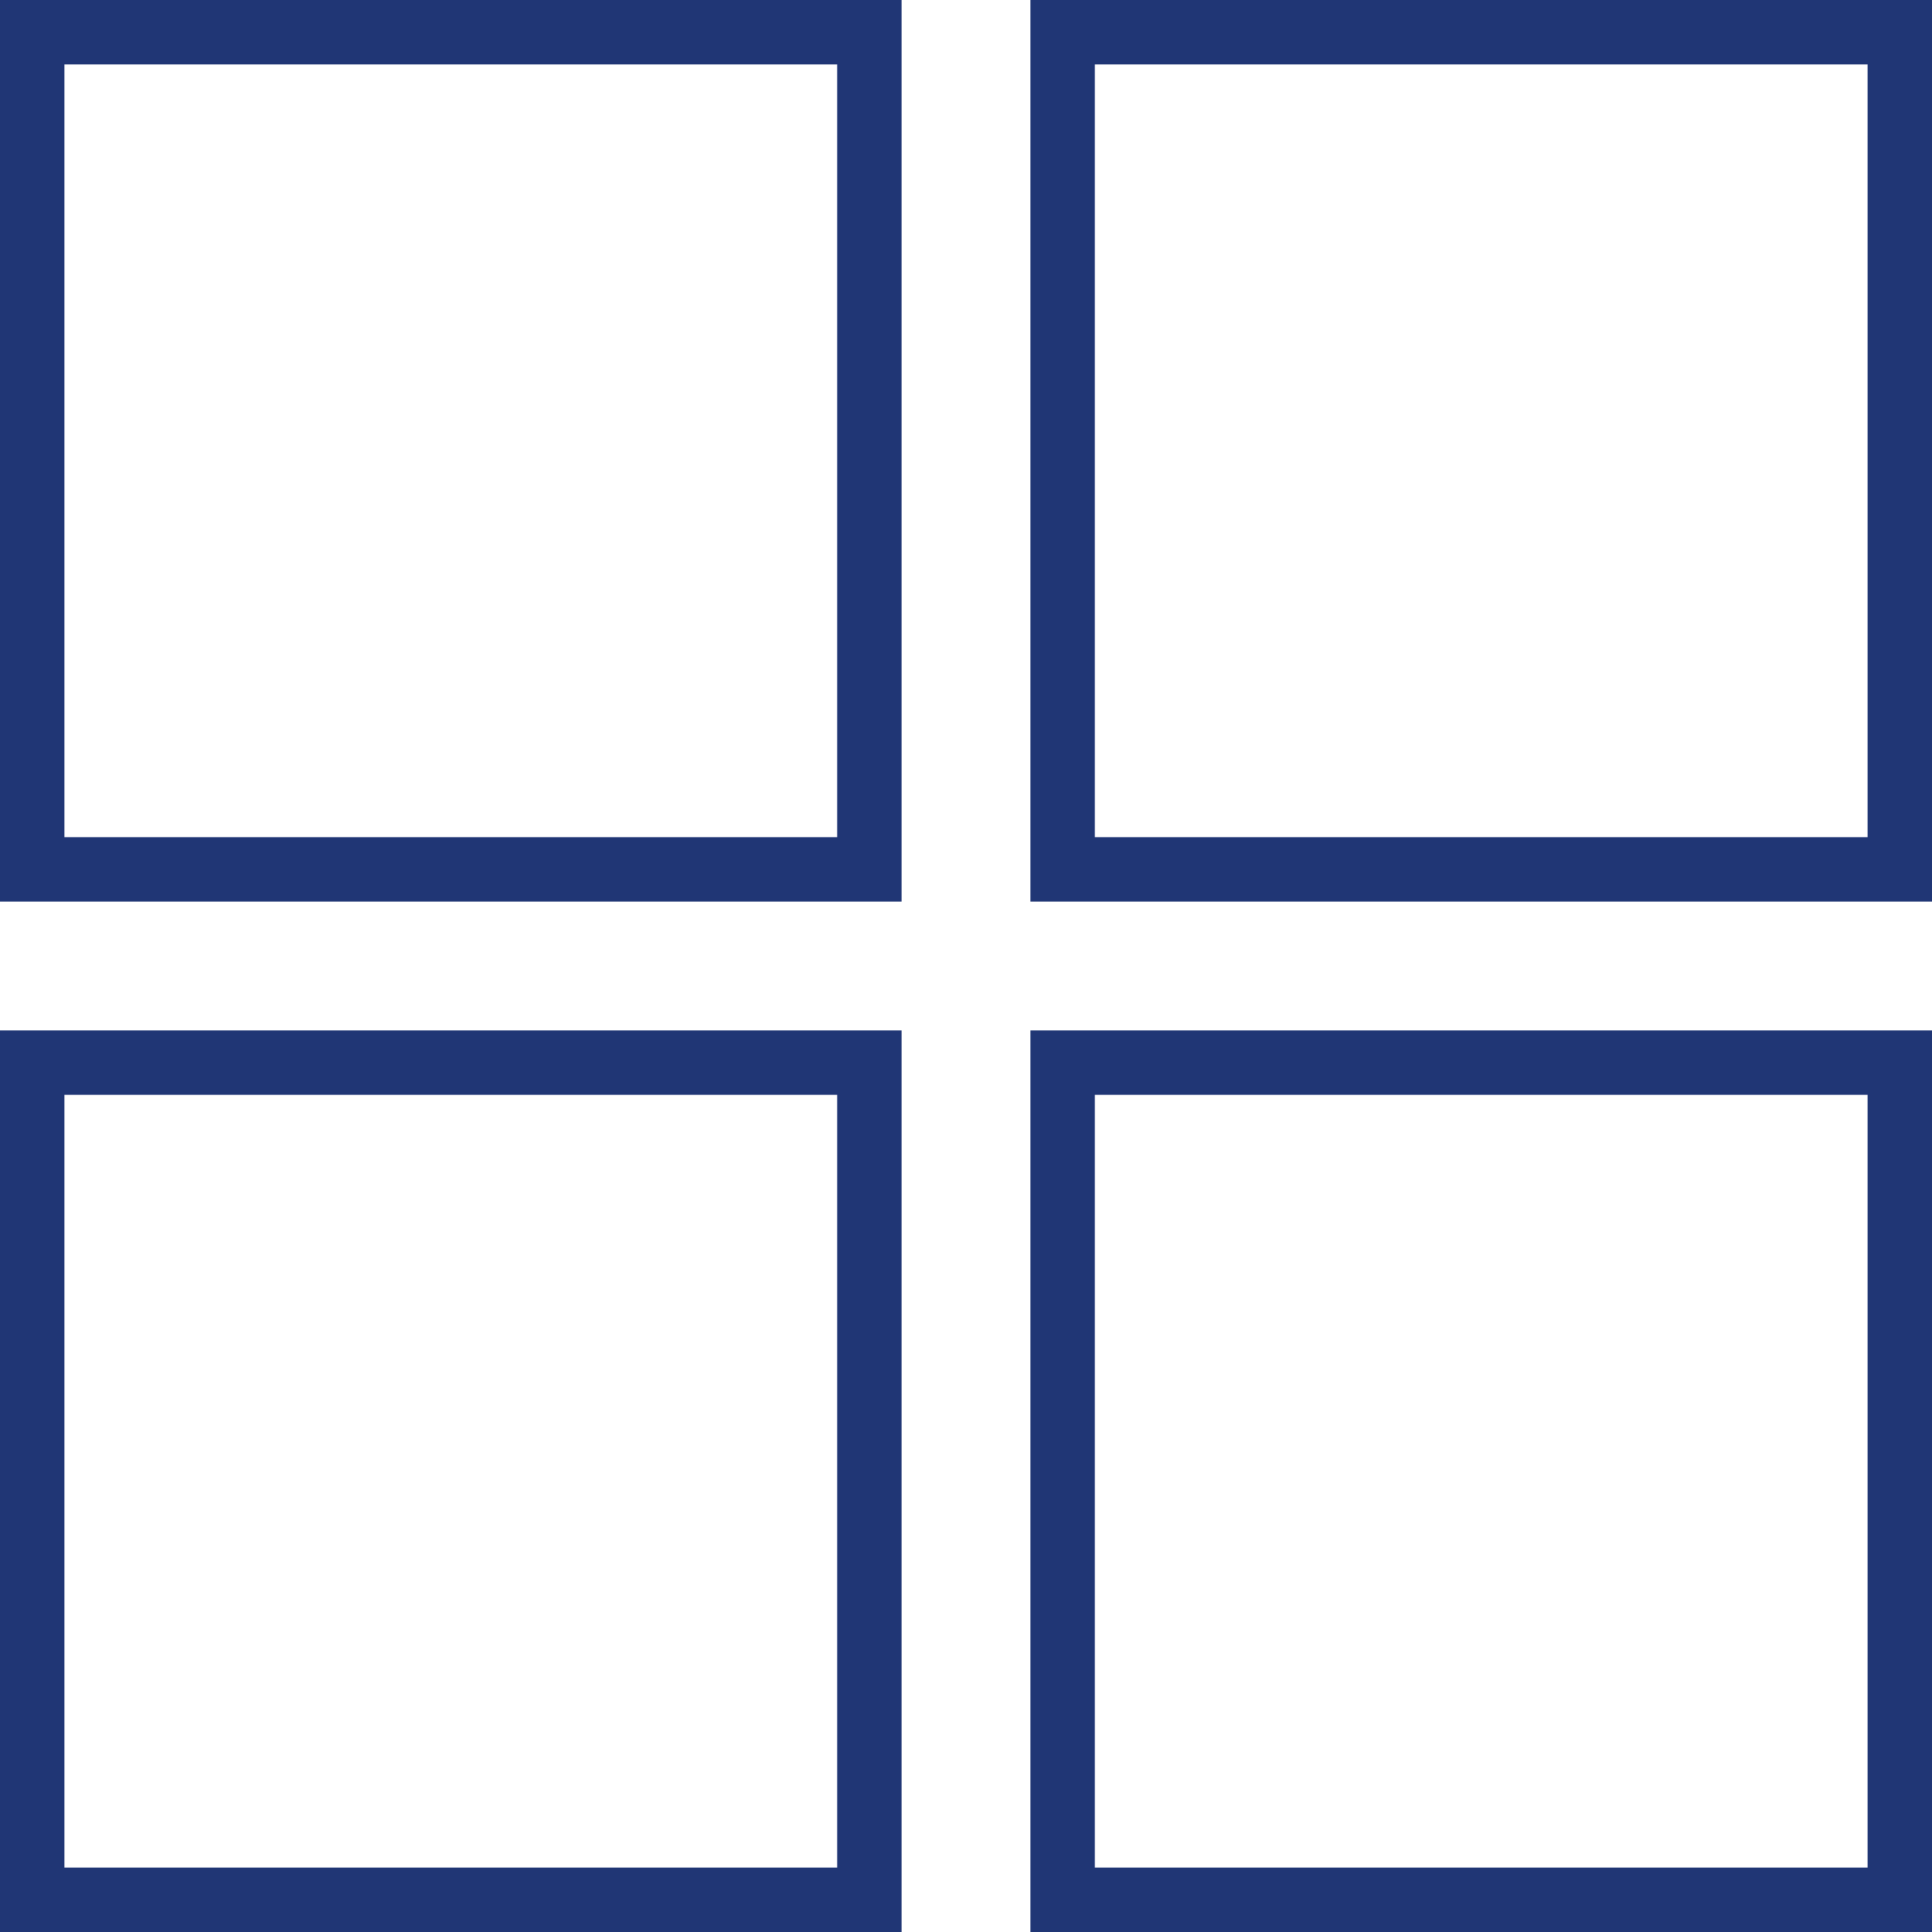 <svg width="30" height="30" viewBox="0 0 30 30" fill="none" xmlns="http://www.w3.org/2000/svg">
  <rect x="0.5" y="0.5" width="13" height="13" stroke="#203675"/>
  <rect x="16.5" y="0.5" width="13" height="13" stroke="#203675"/>
  <rect x="0.5" y="16.5" width="13" height="13" stroke="#203675"/>
  <rect x="16.5" y="16.5" width="13" height="13" stroke="#203675"/>
</svg>
